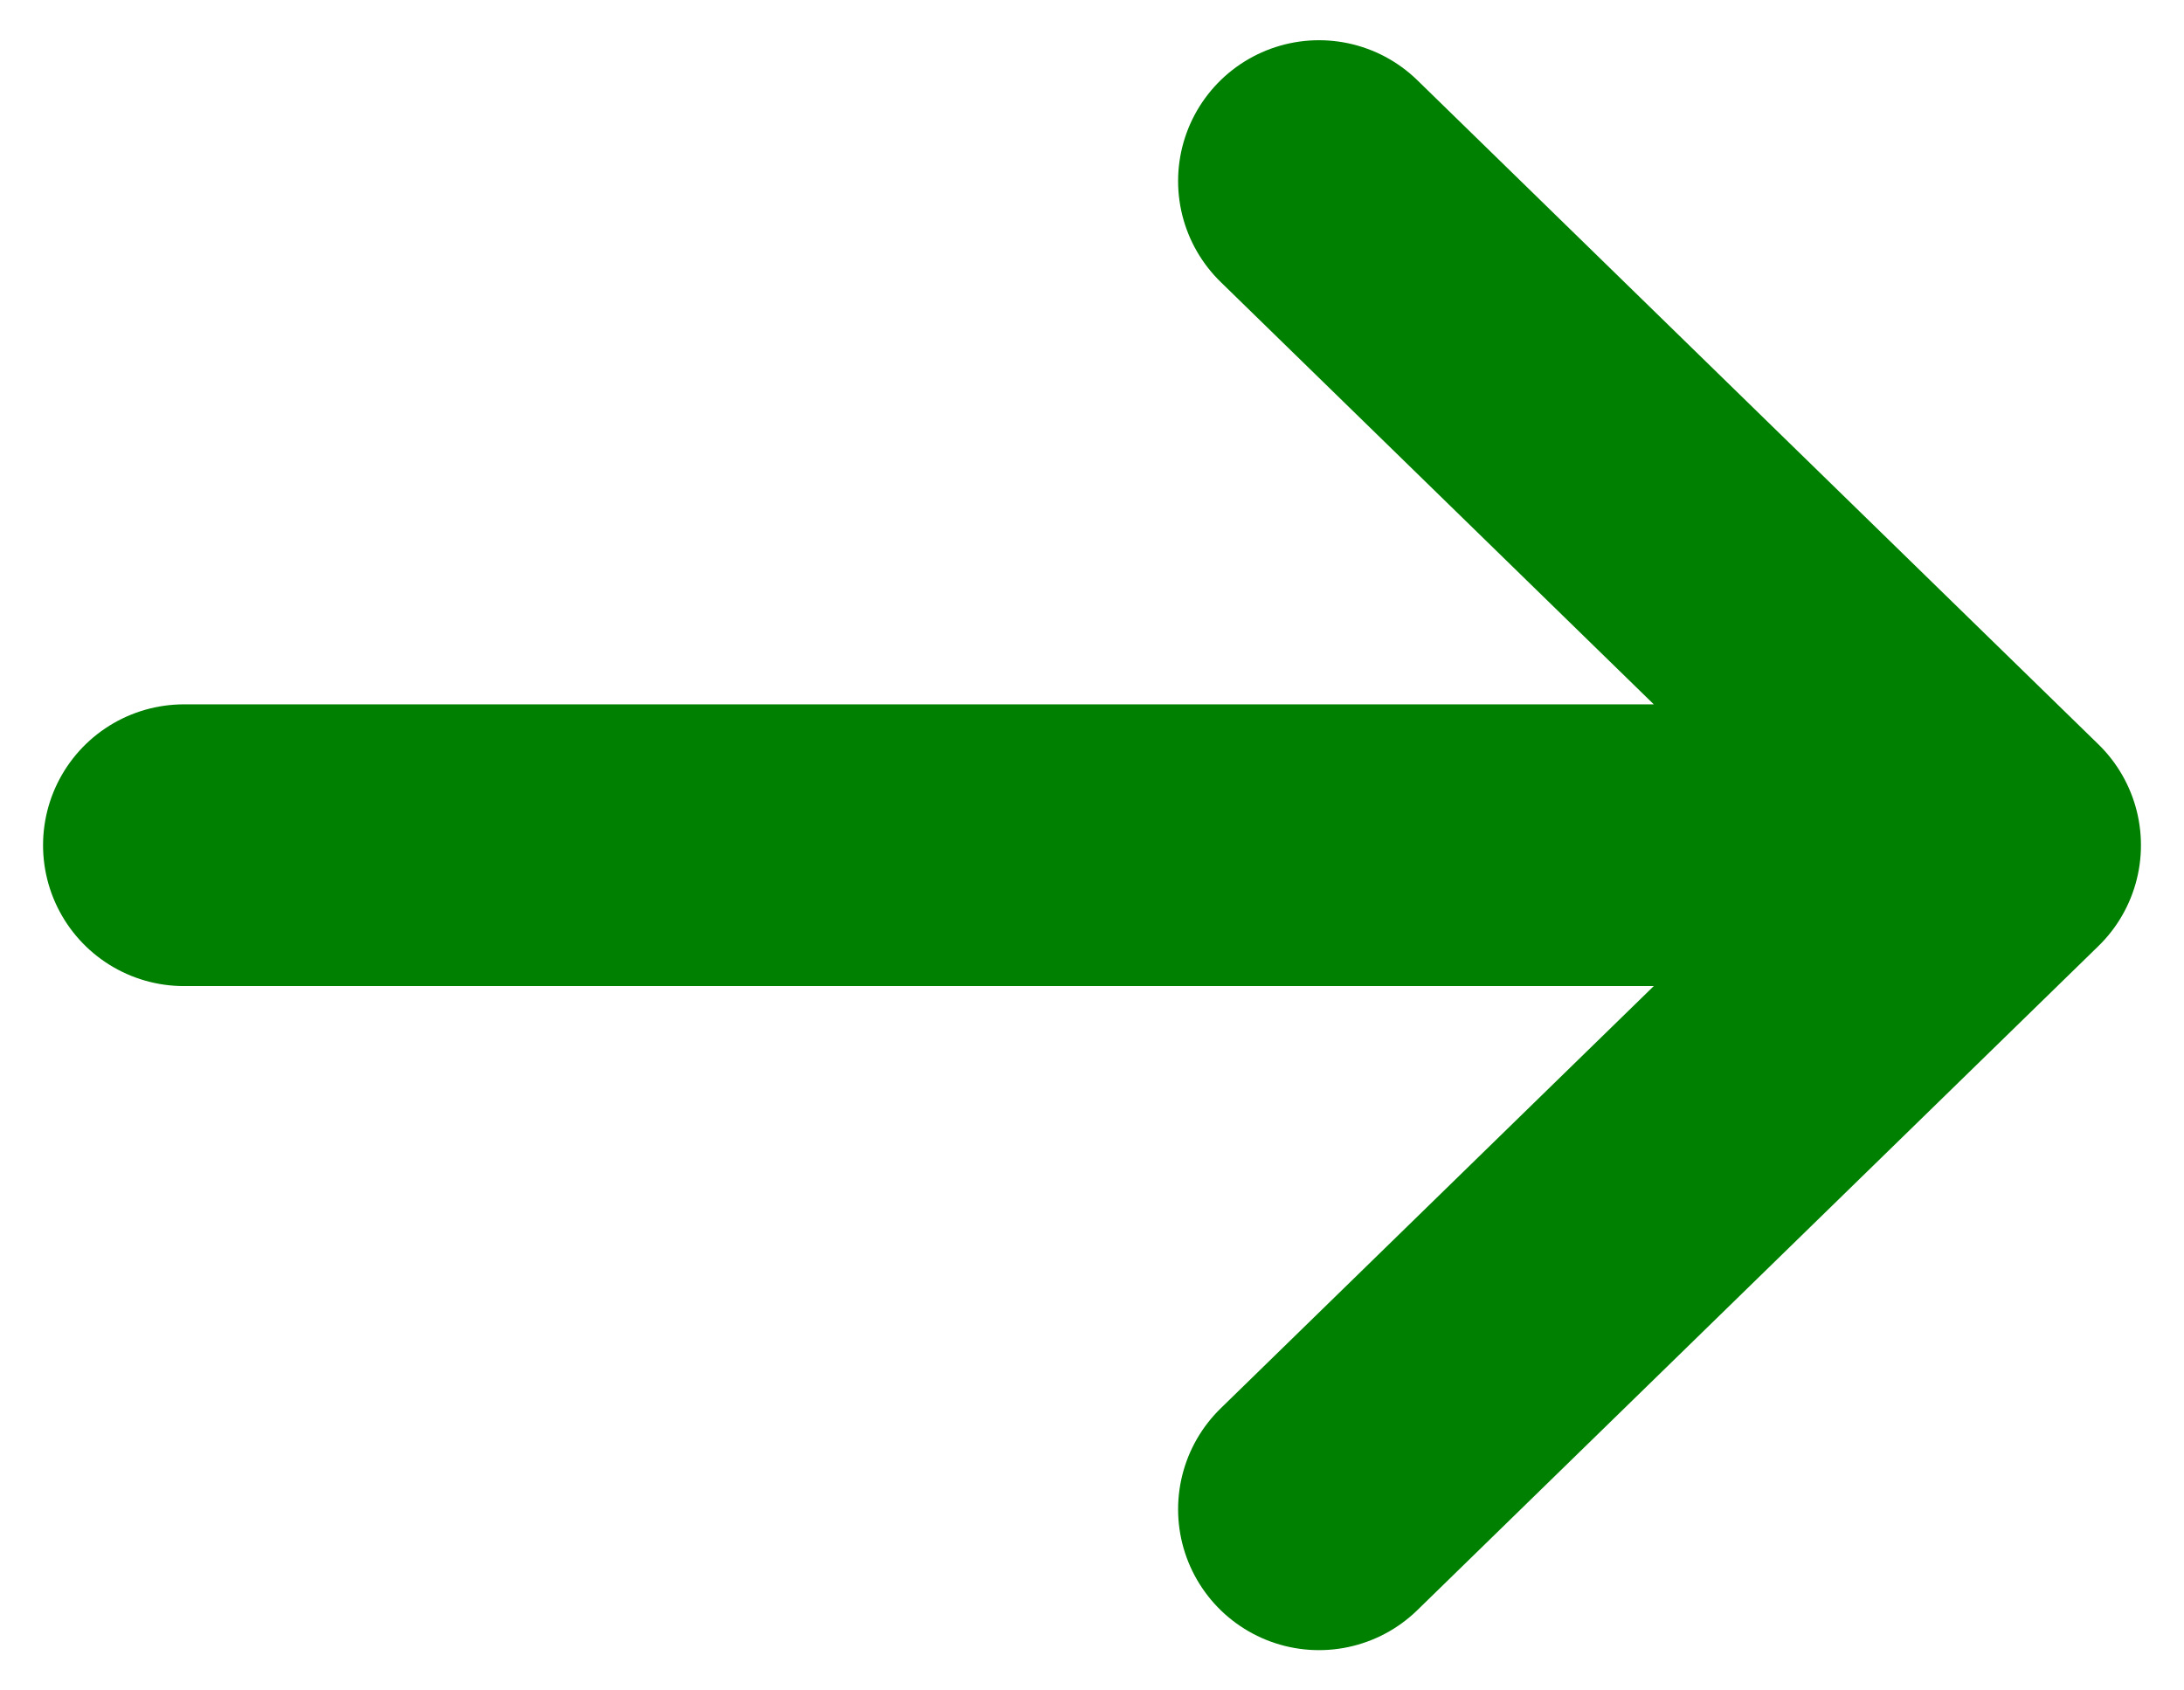<svg width="31" height="24" viewBox="0 0 31 24" fill="none" xmlns="http://www.w3.org/2000/svg">
<path d="M18.722 2.571L28.389 12L18.722 21.428M2.611 12H28.389H2.611Z" stroke="#008000" stroke-width="4" stroke-linecap="round" stroke-linejoin="round"/>
</svg>
